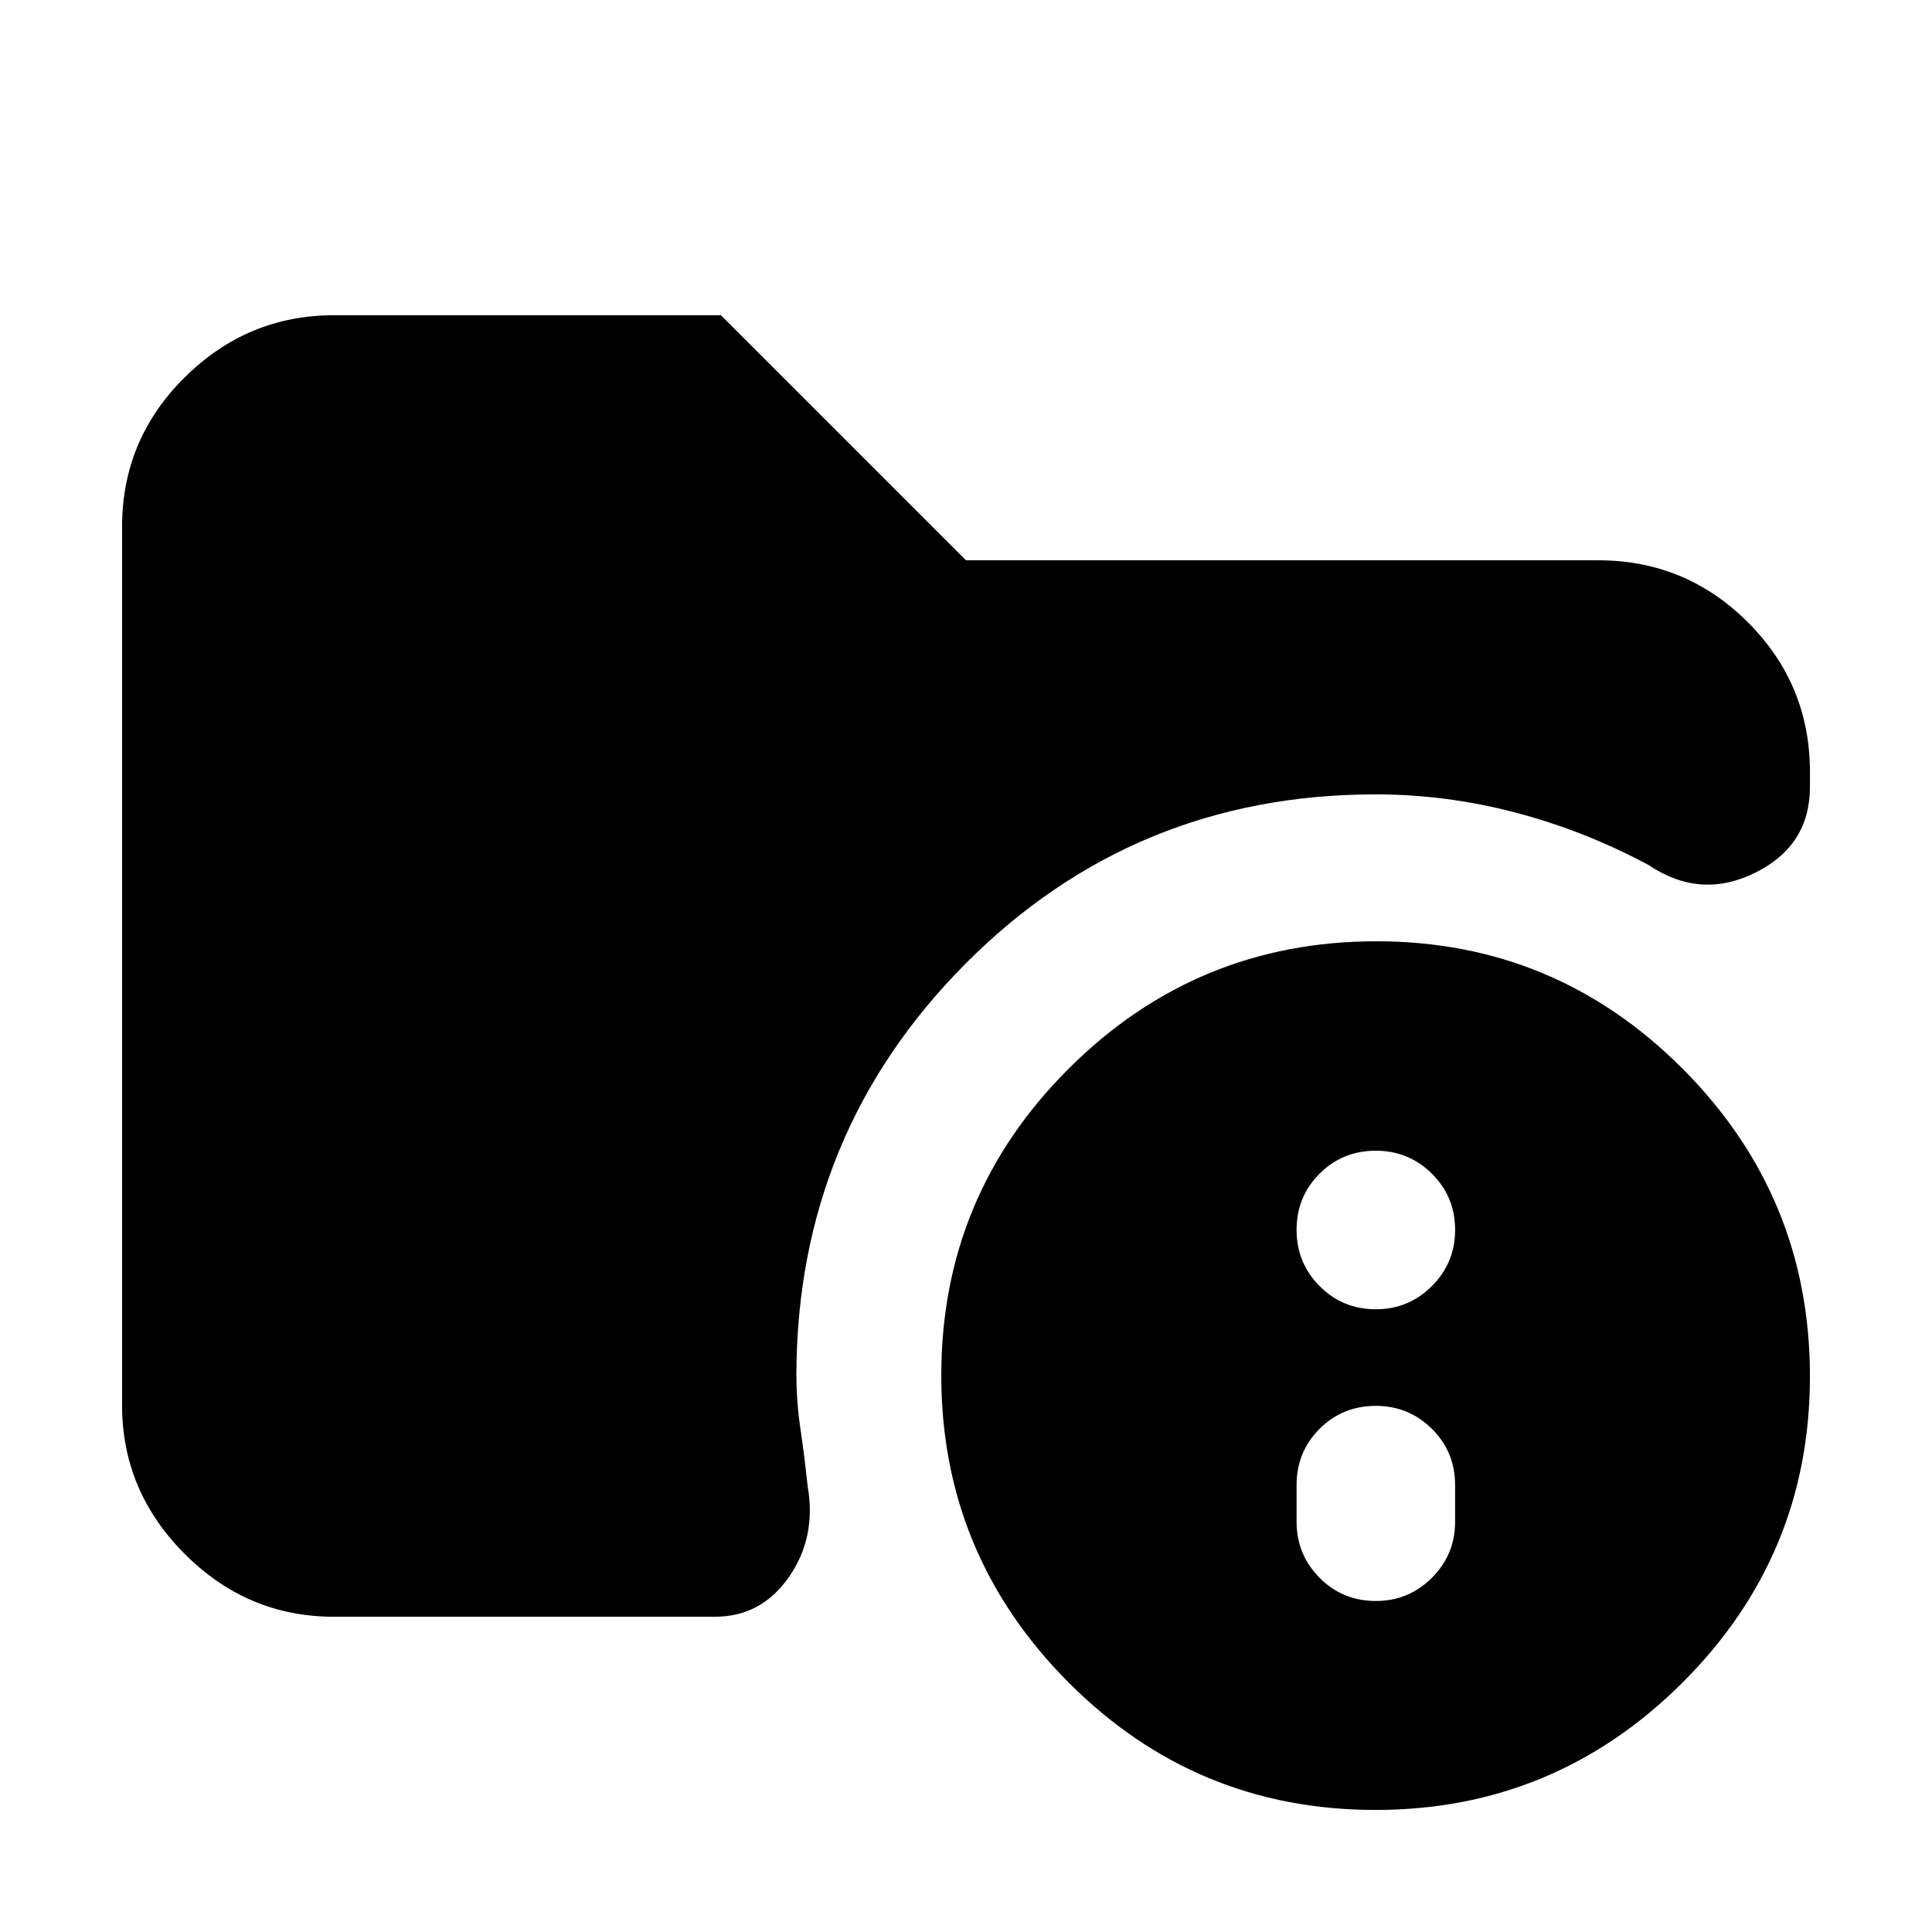 <svg xmlns="http://www.w3.org/2000/svg" height="20" viewBox="0 -960 960 960" width="20"><path d="M165.83-156.65q-42.84 0-74.01-31.17t-31.17-74.01v-436.34q0-43.54 31.17-74.36t74.01-30.82h192.41L480-681.59h314.17q43.54 0 74.36 30.82t30.82 74.36v7.43q0 29.14-27.2 42.63-27.19 13.48-52.87-3.76-31.77-17.06-66.2-26.12-34.42-9.05-69.55-9.05-119.98 0-203.66 84.03-83.67 84.04-84.15 203.71 0 13.95 2.02 27.58 2.02 13.63 3.54 28.2 4.52 25.43-9.19 45.27-13.72 19.84-36.92 19.84H165.83Zm517.6 96q-89.34 0-152.53-63.41-63.18-63.41-63.18-152.51 0-89.34 63.41-152.53 63.41-63.18 152.75-63.18 89.1 0 152.28 63.41 63.19 63.41 63.19 152.75 0 89.1-63.41 152.28-63.41 63.19-152.51 63.19Zm.22-103.83q16.32 0 27.86-11.53 11.53-11.54 11.53-27.86v-18.17q0-16.56-11.53-27.98-11.54-11.41-27.86-11.41-16.55 0-27.97 11.41-11.42 11.42-11.42 27.98v18.17q0 16.32 11.42 27.86 11.42 11.53 27.97 11.53Zm0-144.95q16.32 0 27.86-11.54 11.53-11.54 11.53-27.86 0-16.55-11.53-27.97-11.54-11.42-27.86-11.42-16.55 0-27.97 11.42-11.42 11.42-11.42 27.97 0 16.32 11.42 27.86t27.97 11.54Z"/></svg>